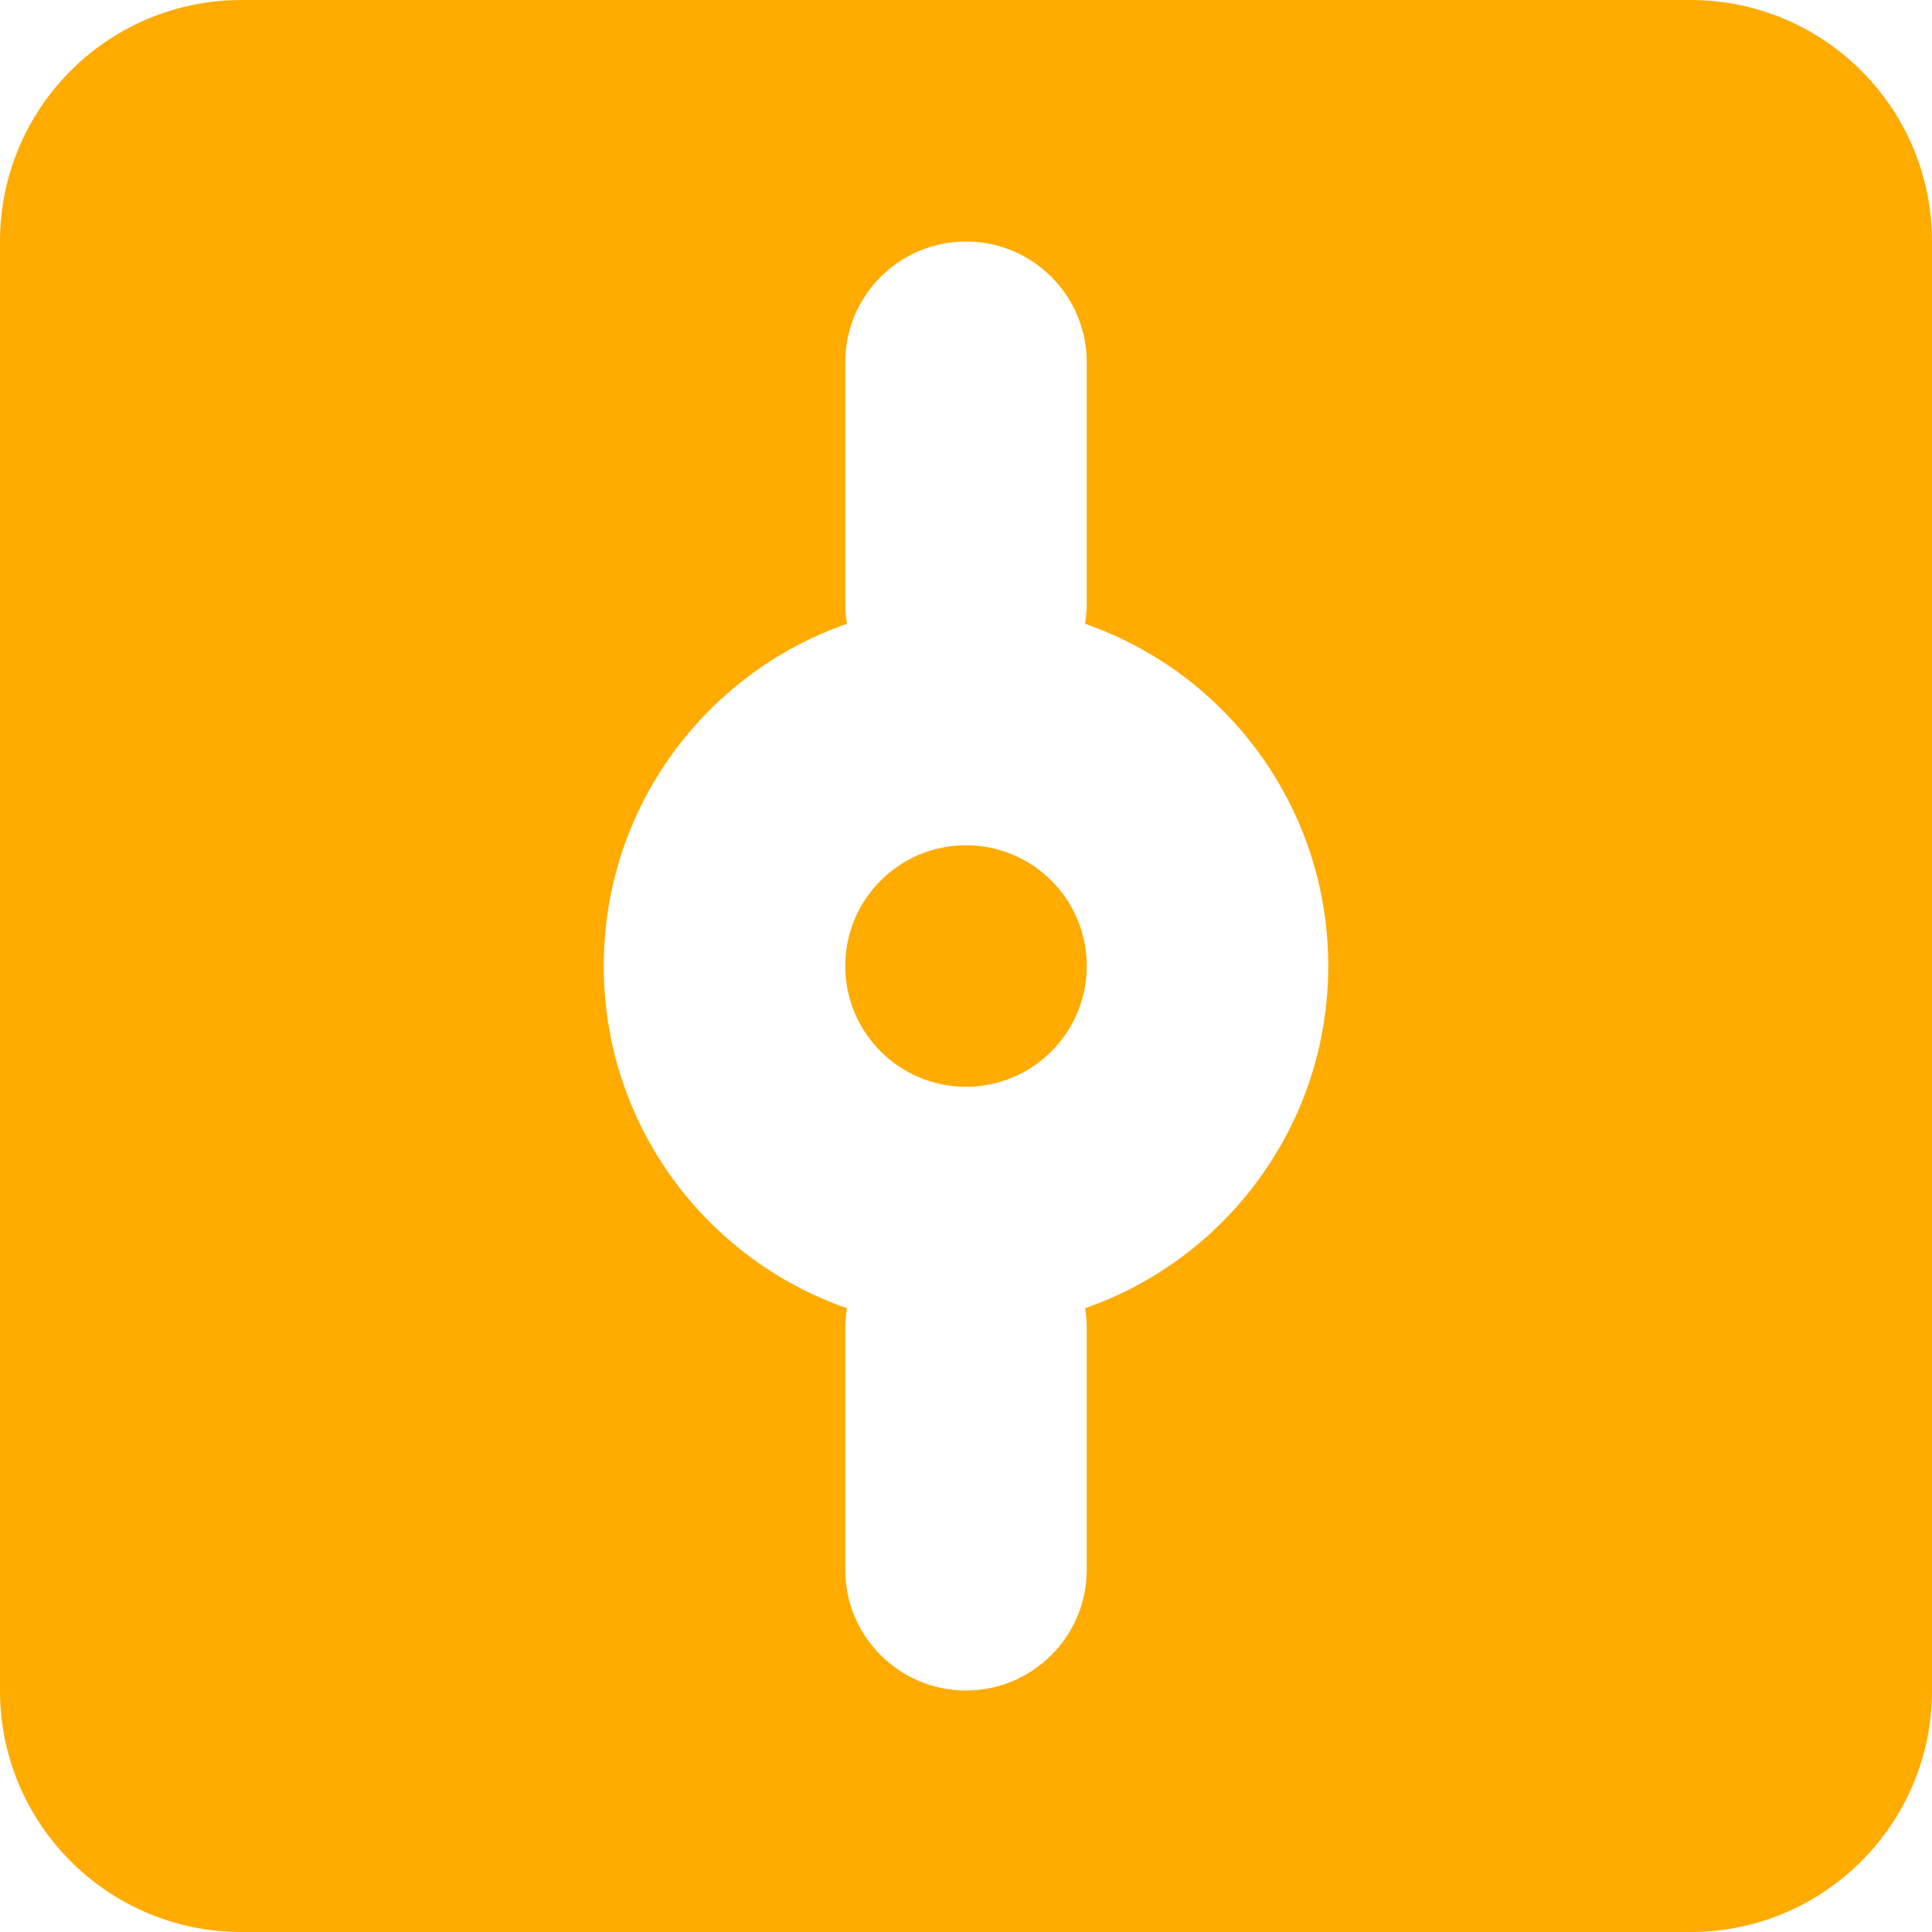 <svg xmlns="http://www.w3.org/2000/svg" width="16" height="16" viewBox="0 0 16 16">
  <path fill="#FFAB00" fill-rule="evenodd" d="M2,0 L14,0 C15.105,-2.02906125e-16 16,0.895 16,2 L16,14 C16,15.105 15.105,16 14,16 L2,16 C0.895,16 1.3527075e-16,15.105 0,14 L0,2 C-1.3527075e-16,0.895 0.895,2.02906125e-16 2,0 Z M8,9 C8.552,9 9,8.552 9,8 C9,7.448 8.552,7 8,7 C7.448,7 7,7.448 7,8 C7,8.552 7.448,9 8,9 Z M7.014,10.834 C5.841,10.426 5,9.311 5,8 C5,6.689 5.841,5.574 7.014,5.166 C7.005,5.112 7,5.057 7,5 L7,3 C7,2.448 7.448,2 8,2 C8.552,2 9,2.448 9,3 L9,5 C9,5.057 8.995,5.112 8.986,5.166 C10.159,5.574 11,6.689 11,8 C11,9.311 10.159,10.426 8.986,10.834 C8.995,10.888 9,10.943 9,11 L9,13 C9,13.552 8.552,14 8,14 C7.448,14 7,13.552 7,13 L7,11 C7,10.943 7.005,10.888 7.014,10.834 Z"/>
</svg>

